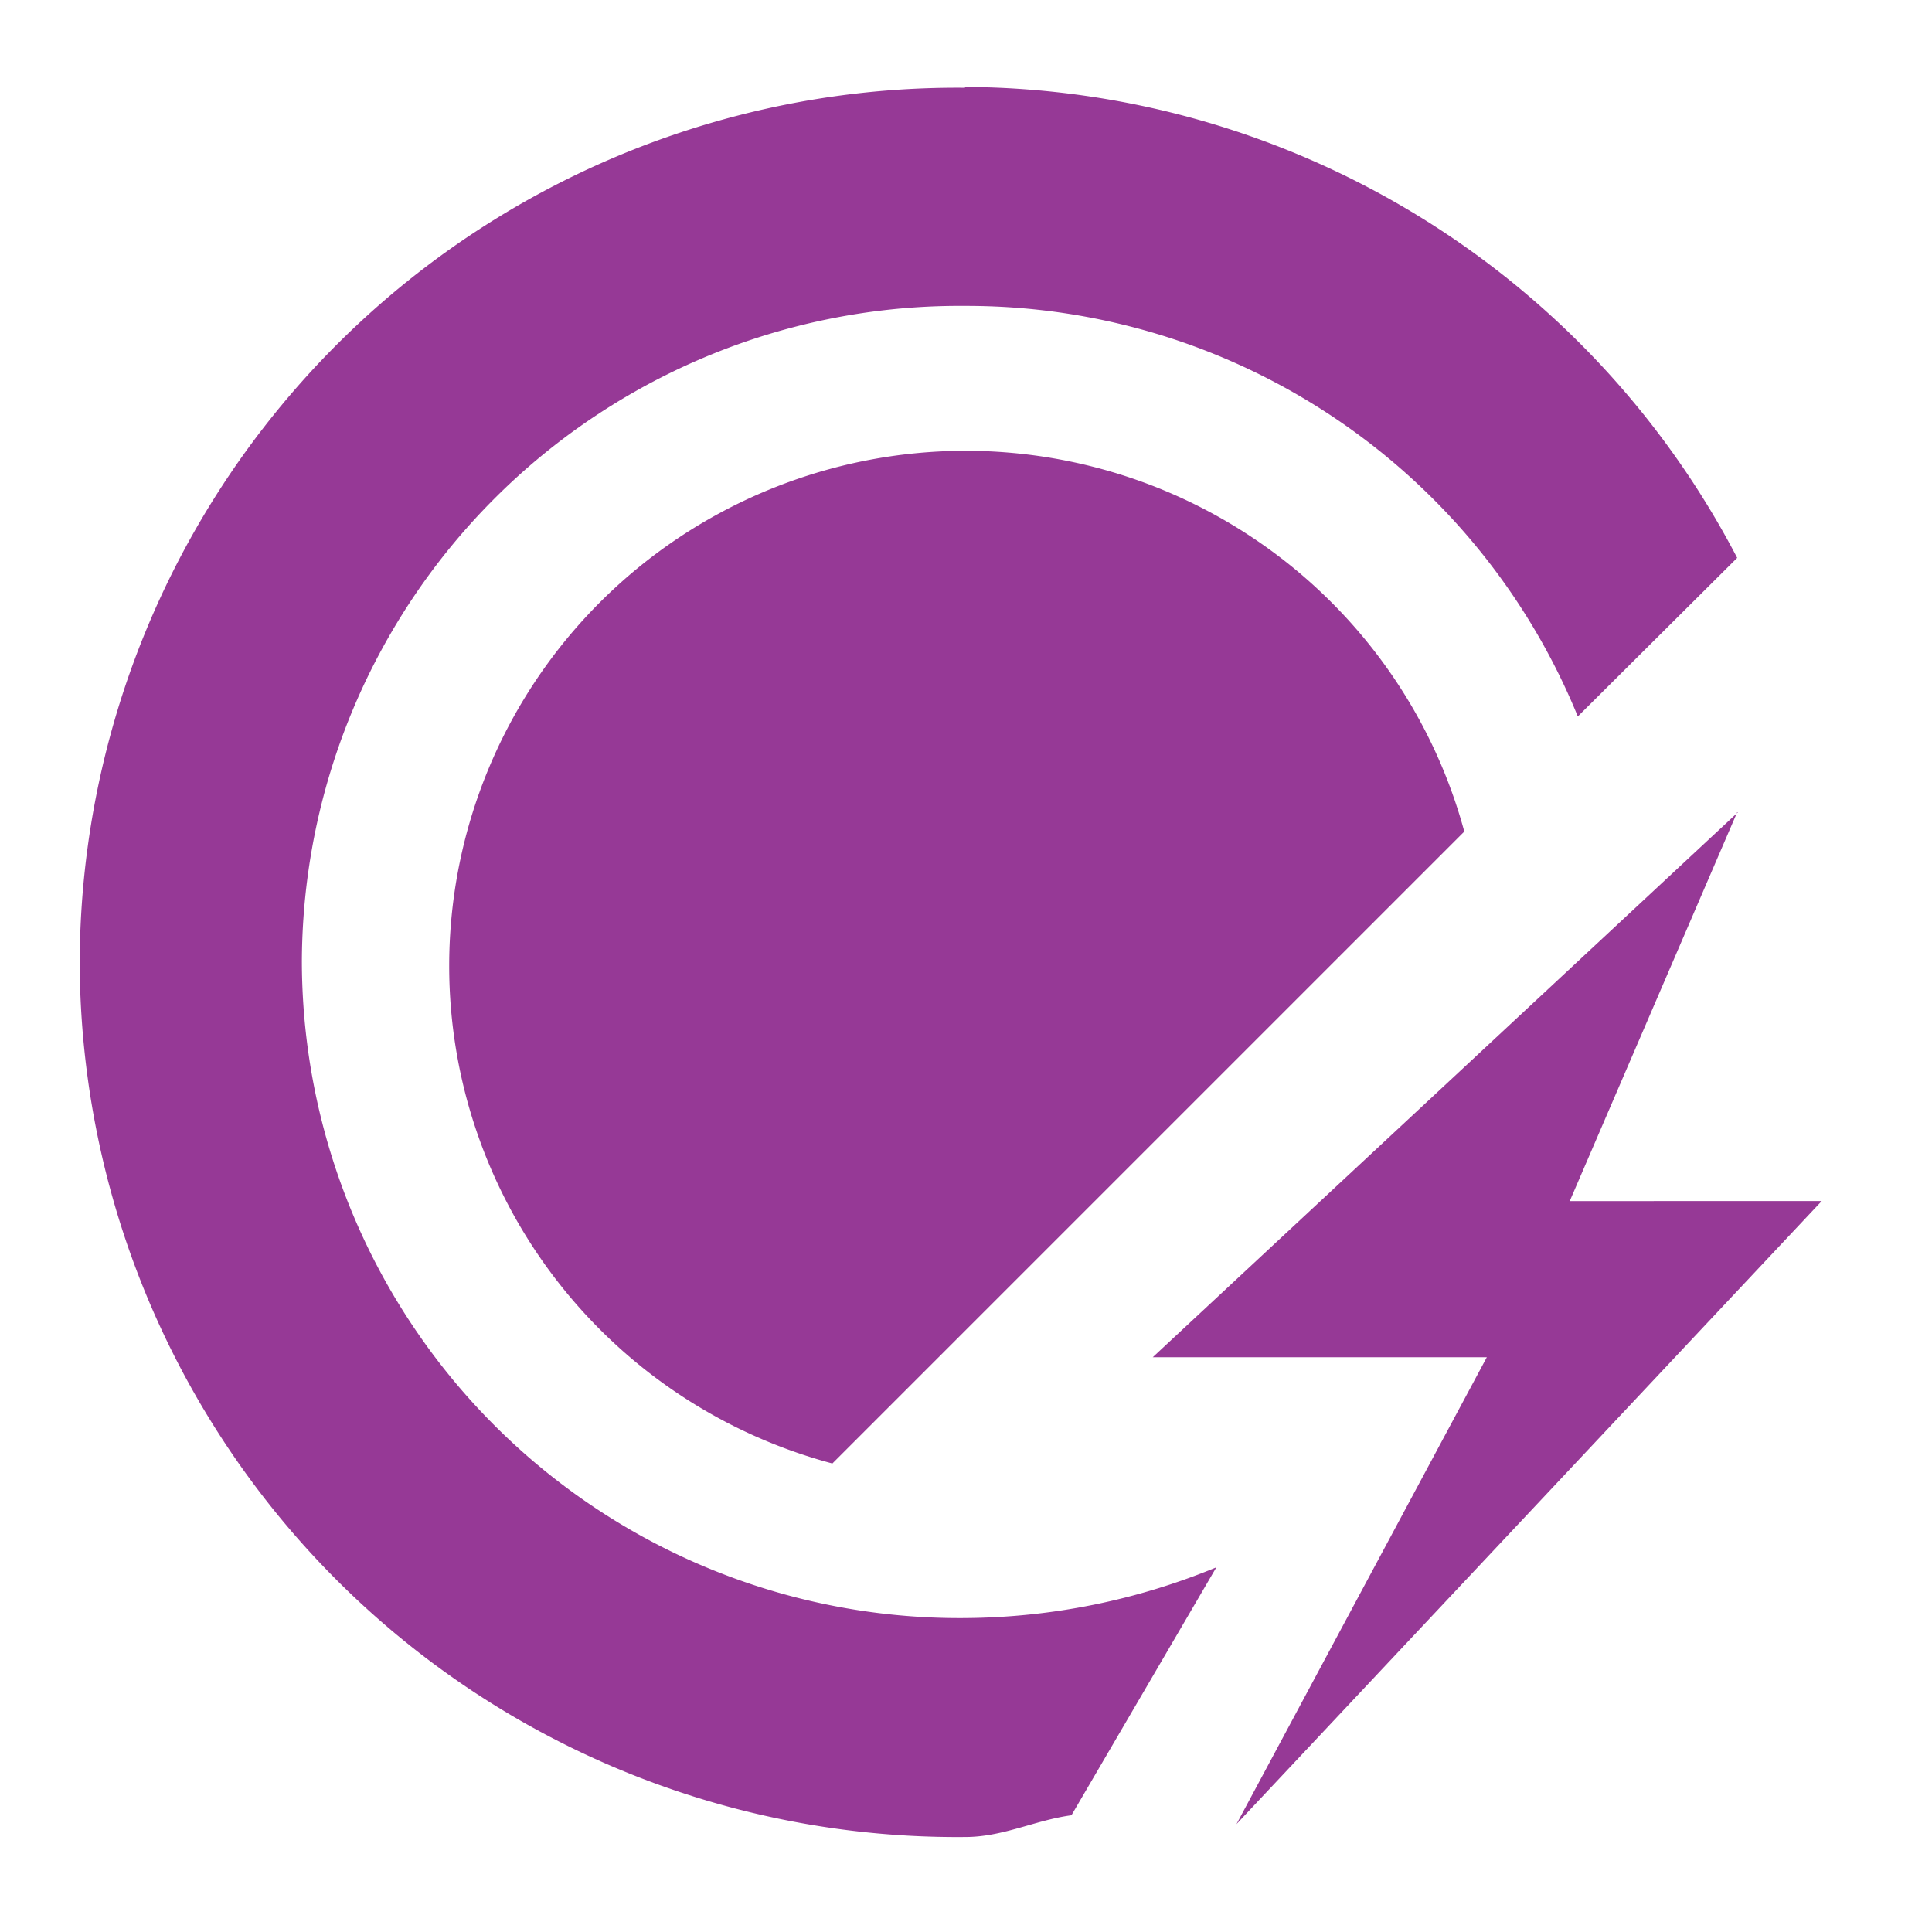 <?xml version="1.0" encoding="UTF-8" standalone="no"?>
<svg
   xmlns:dc="http://purl.org/dc/elements/1.1/"
   xmlns:cc="http://creativecommons.org/ns#"
   xmlns:rdf="http://www.w3.org/1999/02/22-rdf-syntax-ns#"
   xmlns:svg="http://www.w3.org/2000/svg"
   xmlns="http://www.w3.org/2000/svg"
   xmlns:sodipodi="http://sodipodi.sourceforge.net/DTD/sodipodi-0.dtd"
   xmlns:inkscape="http://www.inkscape.org/namespaces/inkscape"
   width="24"
   height="24"
   version="1.1"
   id="svg4"
   sodipodi:docname="battery-full-charging.svg"
   inkscape:version="0.92.4 (5da689c313, 2019-01-14)">
  <defs
     id="defs8" />
  <sodipodi:namedview
     pagecolor="#ffffff"
     bordercolor="#666666"
     borderopacity="1"
     objecttolerance="10"
     gridtolerance="10"
     guidetolerance="10"
     inkscape:pageopacity="0"
     inkscape:pageshadow="2"
     inkscape:window-width="1087"
     inkscape:window-height="480"
     id="namedview6"
     showgrid="false"
     inkscape:zoom="9.8333333"
     inkscape:cx="1.0677966"
     inkscape:cy="12"
     inkscape:window-x="0"
     inkscape:window-y="25"
     inkscape:window-maximized="0"
     inkscape:current-layer="svg4" />
  <path
     d="m 11.99,1.09 a 10.9,10.9 0 0 0 -11,10.87 10.9,10.9 0 0 0 11,10.86 c 0.47,0 0.87,-0.21 1.32,-0.27 l 1.8,-3.08 A 8.32,8.32 0 0 1 11.99,20.1 8.17,8.17 0 0 1 3.75,11.95 8.17,8.17 0 0 1 11.99,3.8 8.2,8.2 0 0 1 19.6,8.9 L 21.58,6.93 A 10.87,10.87 0 0 0 11.98,1.08 Z M 12,5.6 a 6.42,6.4 0 0 0 -6.42,6.4 6.42,6.4 0 0 0 4.76,6.18 l 7.85,-7.85 A 6.42,6.4 0 0 0 12,5.6 Z m 9.59,4.49 -7.27,6.77 h 4.15 l -3.11,5.8 7.27,-7.74 H 19.5 l 2.08,-4.83 z"
     id="path2"
     inkscape:connector-curvature="0"
     style="fill:#963996" />
</svg>
